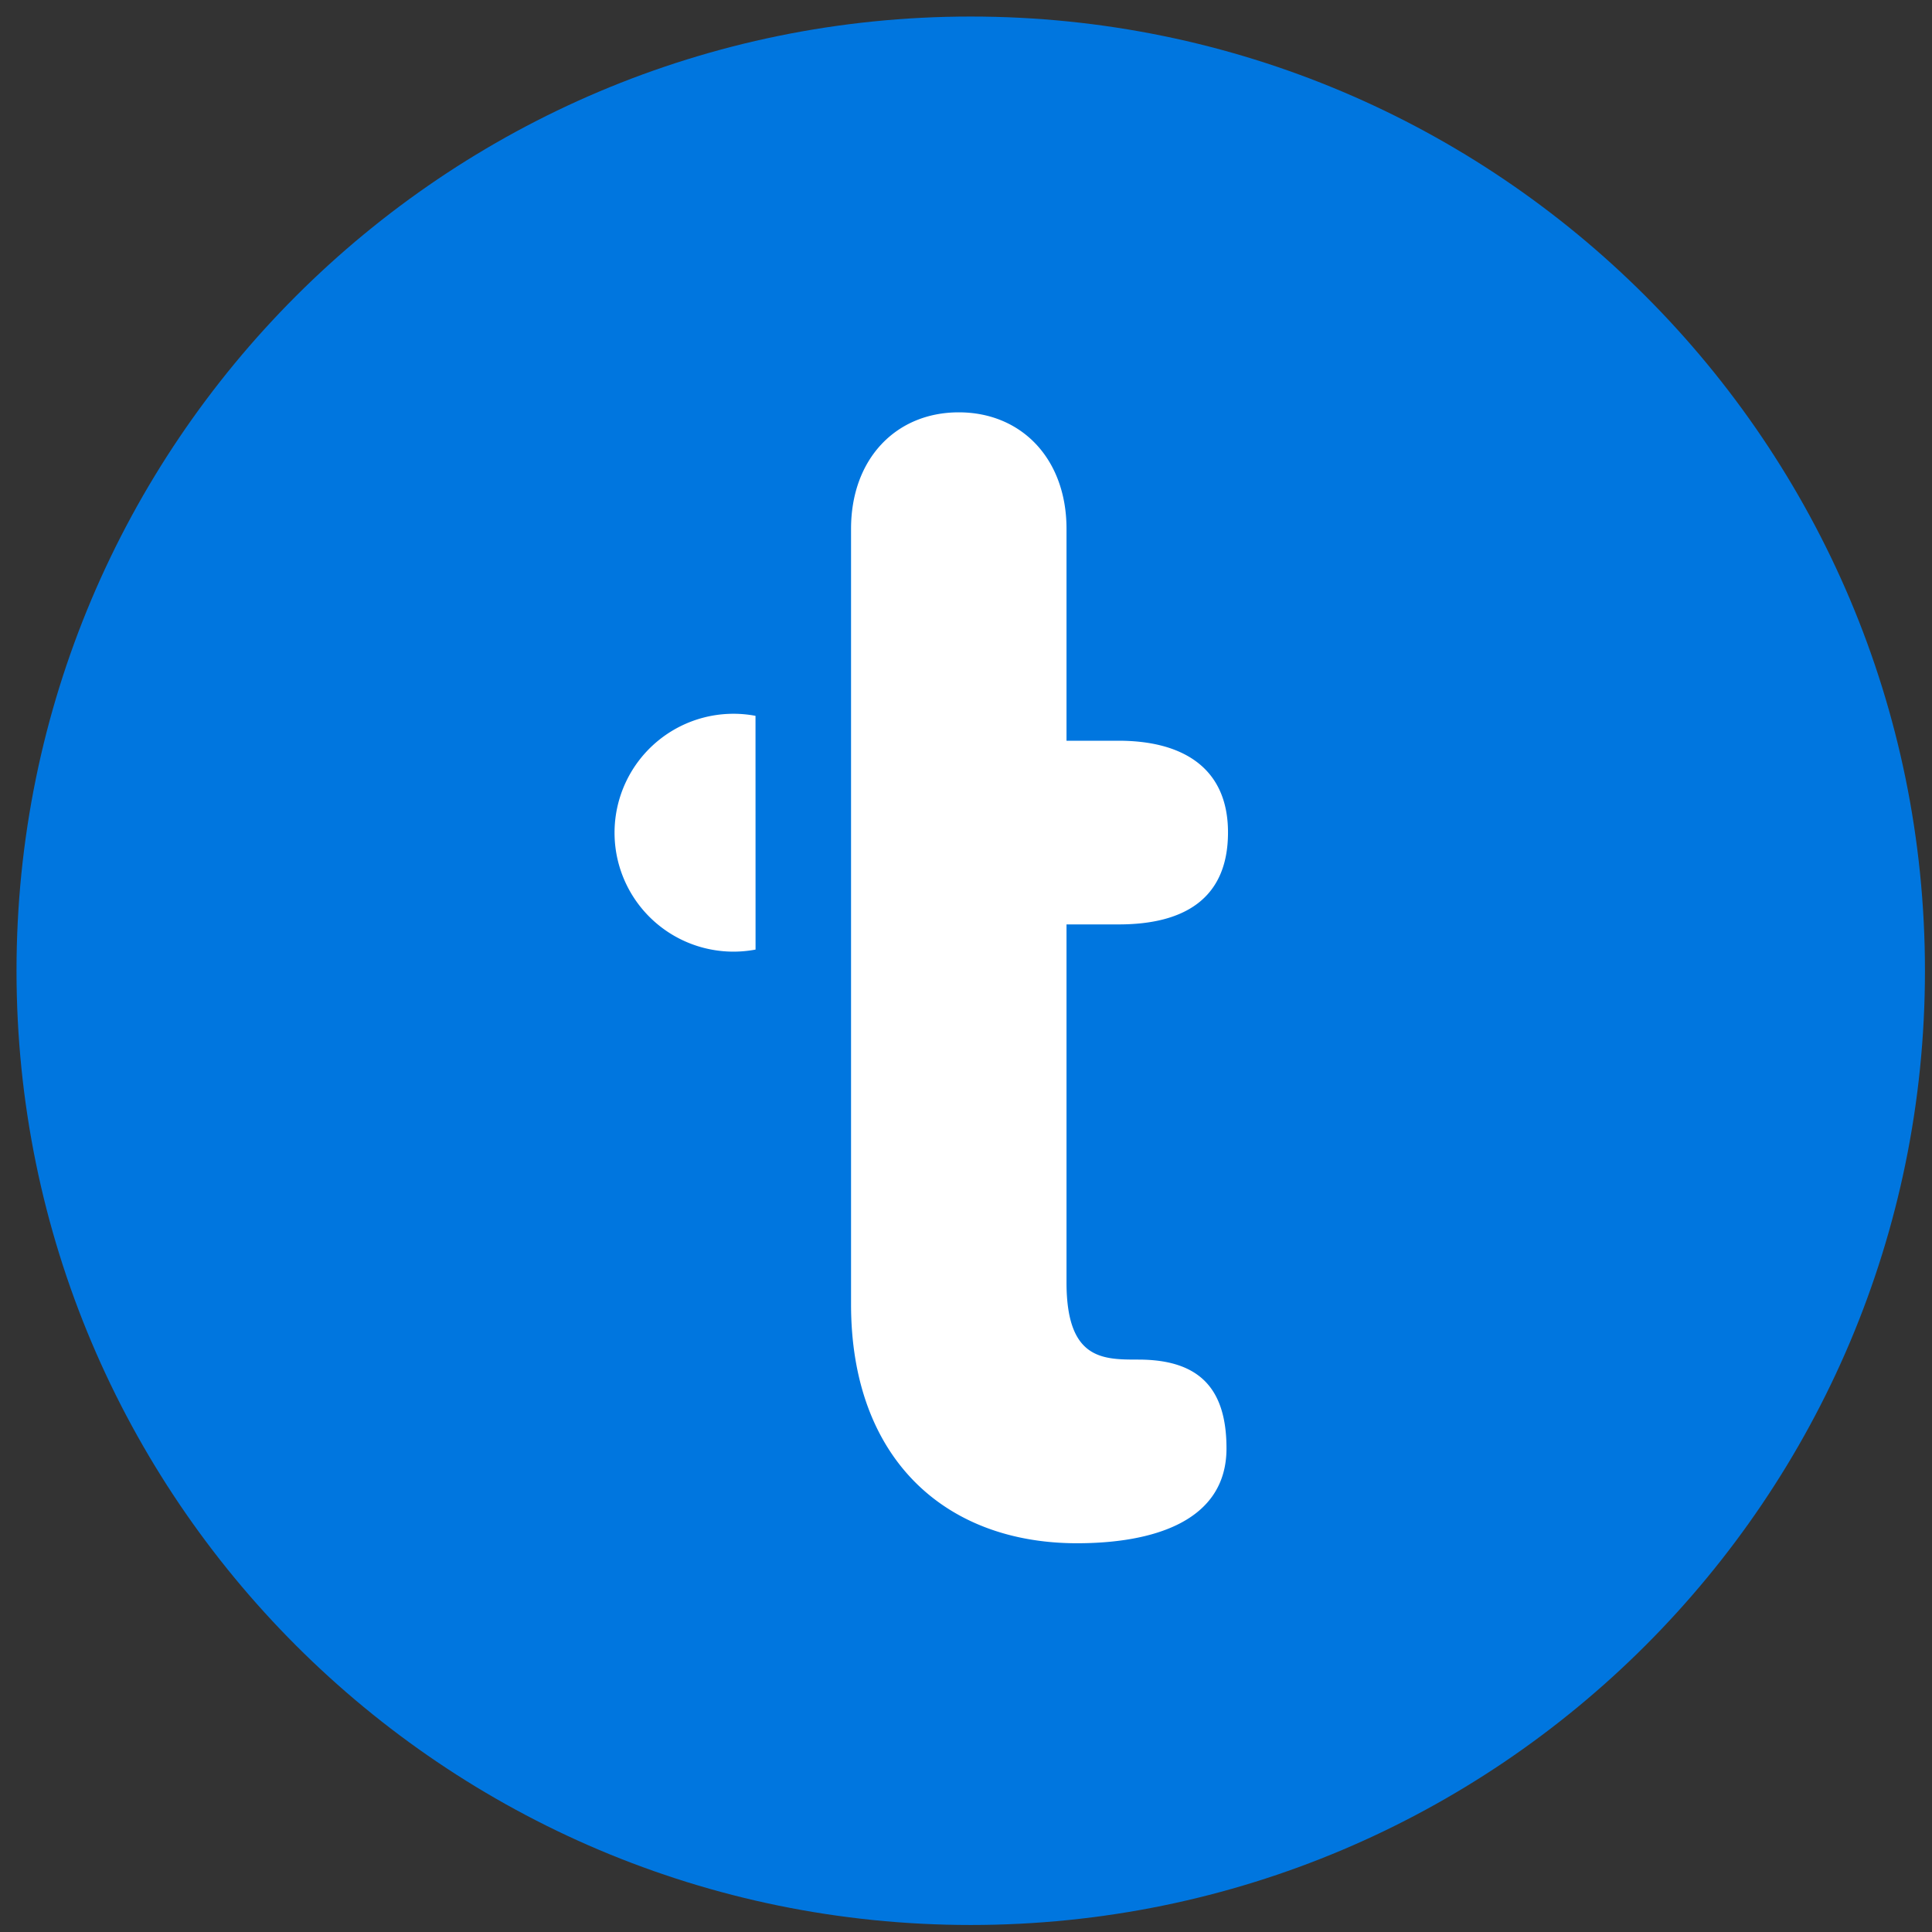 <svg width="82" height="82" viewBox="0 0 82 82" xmlns="http://www.w3.org/2000/svg">
<rect x="0" y="0" width="82" height="82" fill="#333333" stroke="none"/>
<g fill="none" fill-rule="evenodd"><path d="M81.701 41.202c0 22.367-18.133 40.5-40.5 40.5s-40.5-18.133-40.5-40.5 18.133-40.5 40.5-40.5 40.5 18.133 40.5 40.5" fill="#0076DF"/>
<path d="M48.31 57.705c-1.522 0-3.044 0-3.044-3.278V39.235h2.214c2.735 0 4.64-1.056 4.64-3.904 0-2.776-1.968-3.892-4.64-3.892h-2.214v-8.992c0-2.97-1.907-4.946-4.573-4.946-2.667 0-4.572 1.976-4.572 4.946v32.91c0 6.557 3.998 10.143 9.59 10.143 3.235 0 6.345-.928 6.345-4.026 0-2.595-1.203-3.769-3.745-3.769M32.066 30.382a5.048 5.048 0 1 0 .002 9.921l-.002-9.92z" fill="#FFF"/></g></svg>
